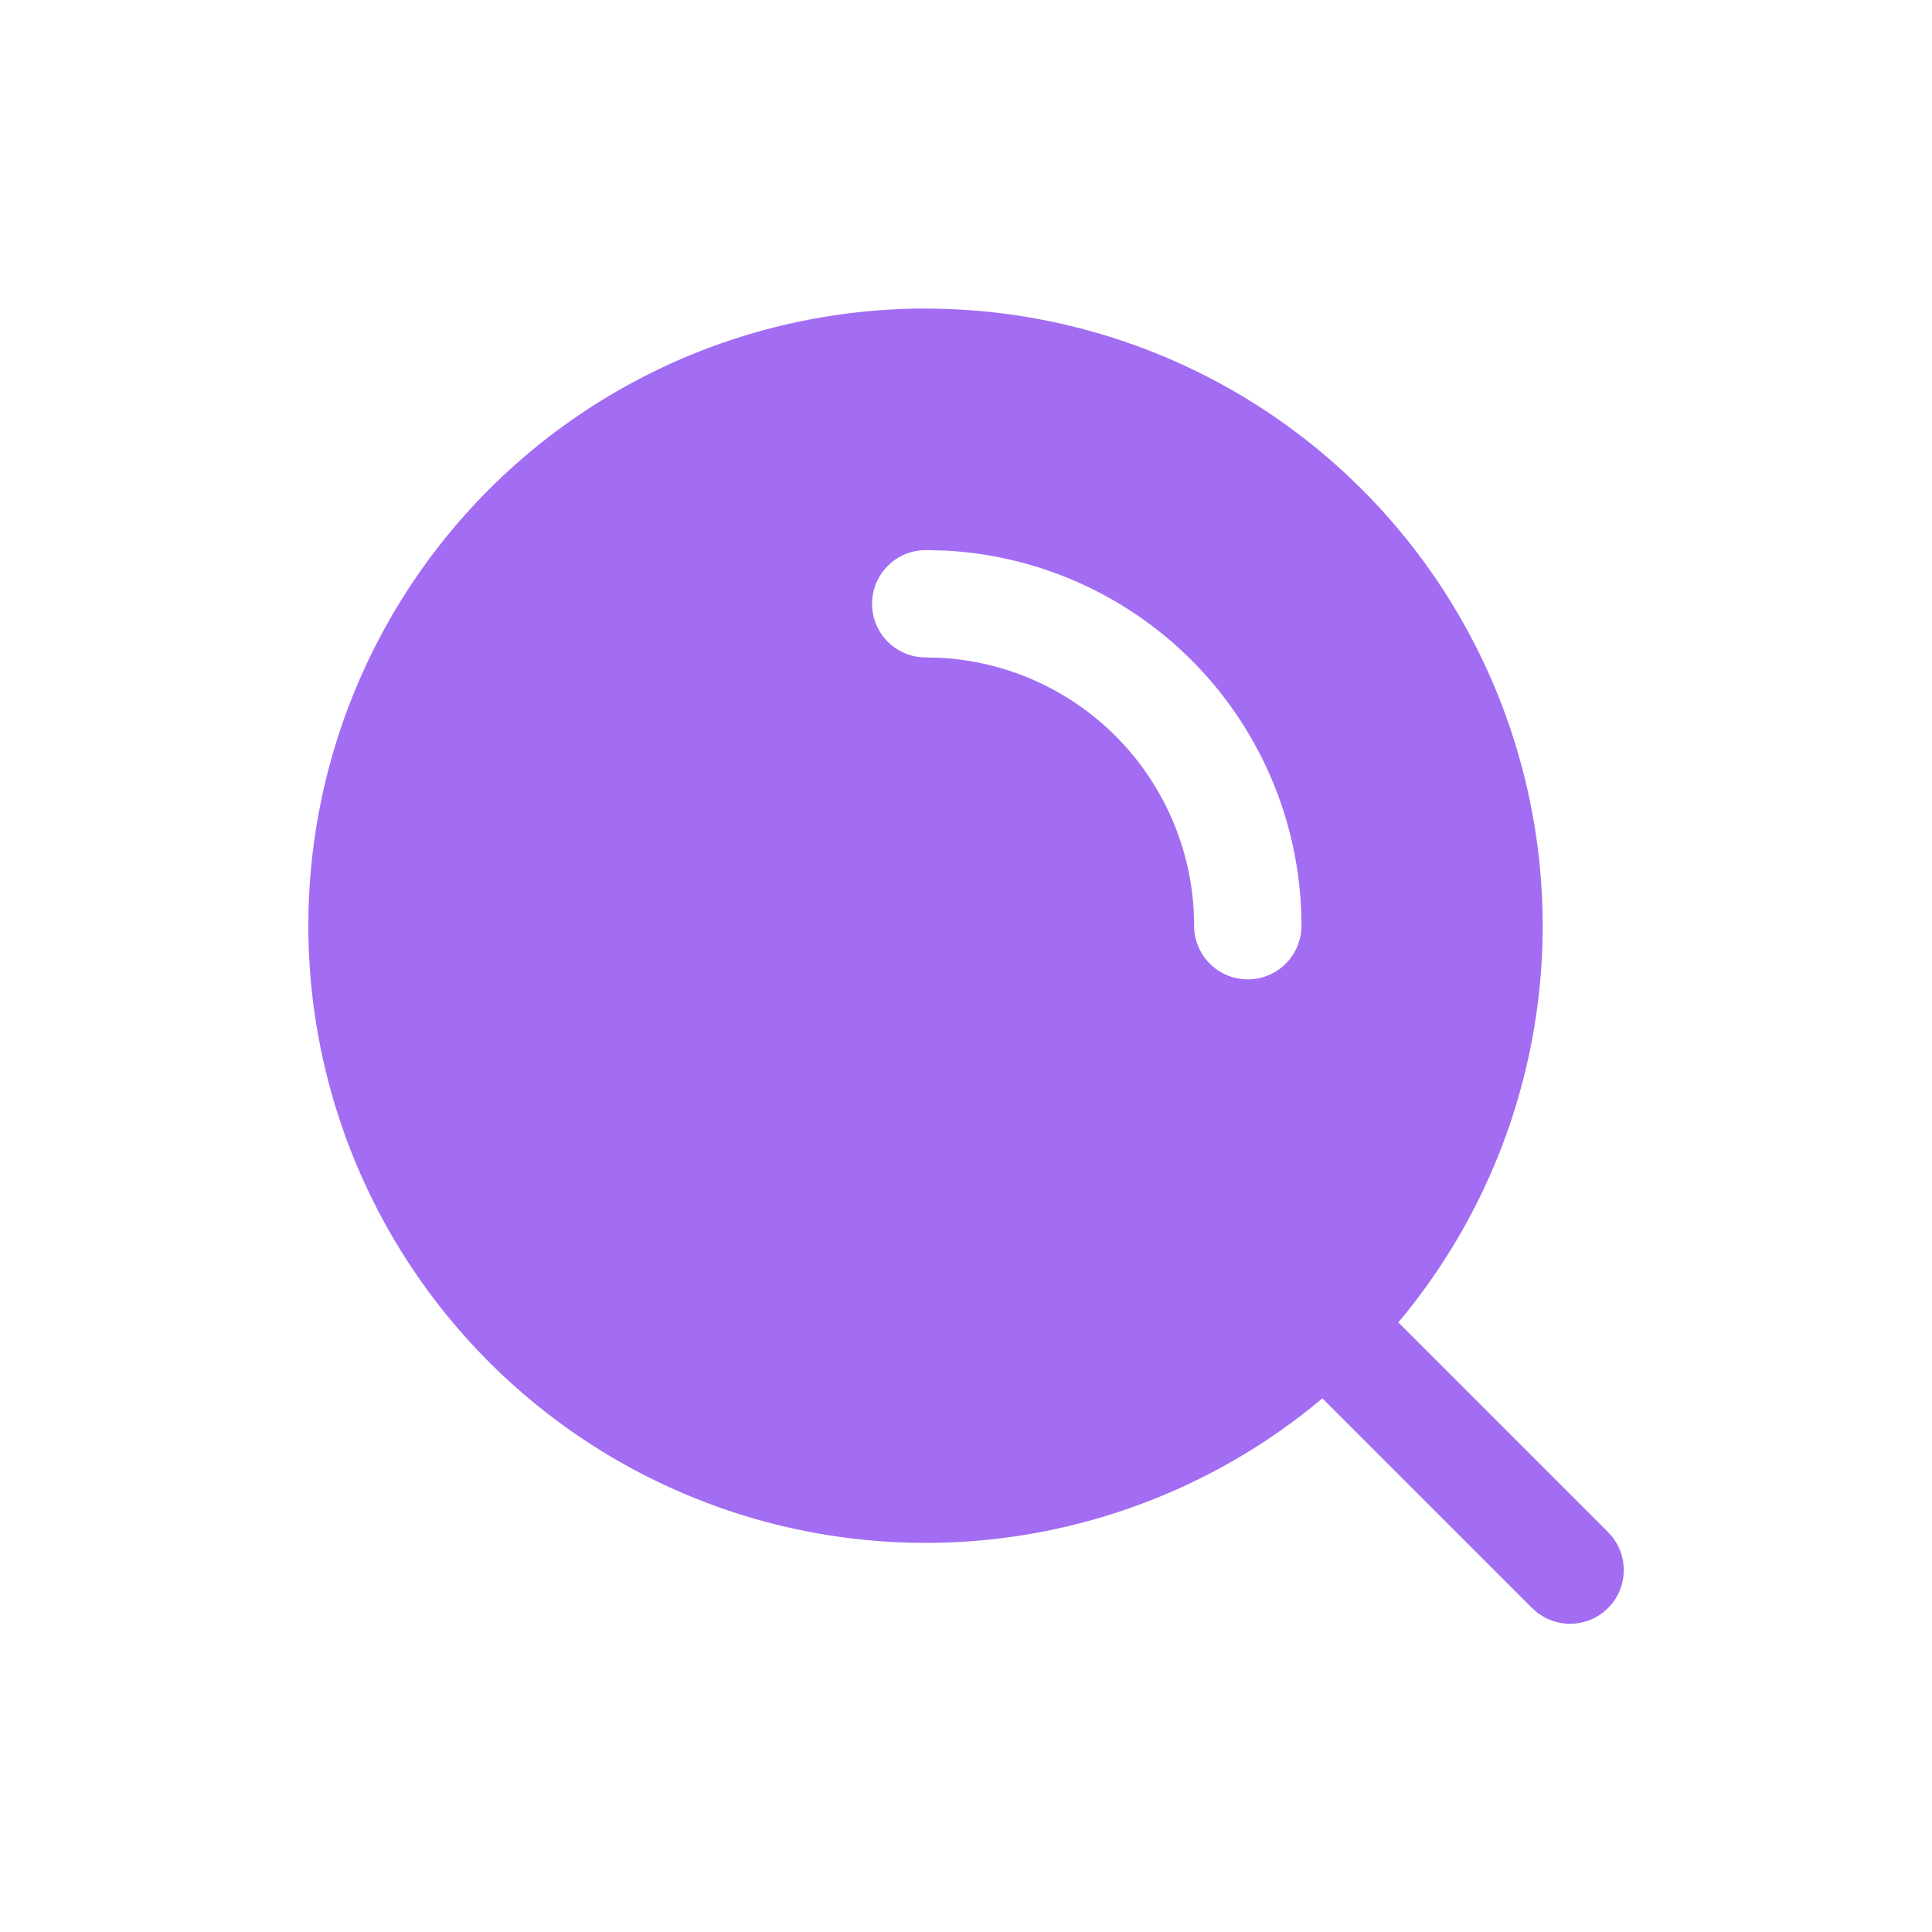 <svg xmlns="http://www.w3.org/2000/svg" width="27" height="27" fill="none" viewBox="0 0 27 27">
  <path fill="#A26DF2" d="M12.938 4.313a8.625 8.625 0 0 1 6.604 14.168l2.926 2.926.052.057a.75.75 0 0 1-1.056 1.056l-.057-.052-2.926-2.926a8.625 8.625 0 1 1-5.544-15.23Zm0 3.375a.75.75 0 0 0-.078 1.496l.078.004.185.004a3.75 3.75 0 0 1 3.565 3.745.75.75 0 0 0 1.5 0 5.25 5.25 0 0 0-4.99-5.243l-.26-.006Z"/>
</svg>

